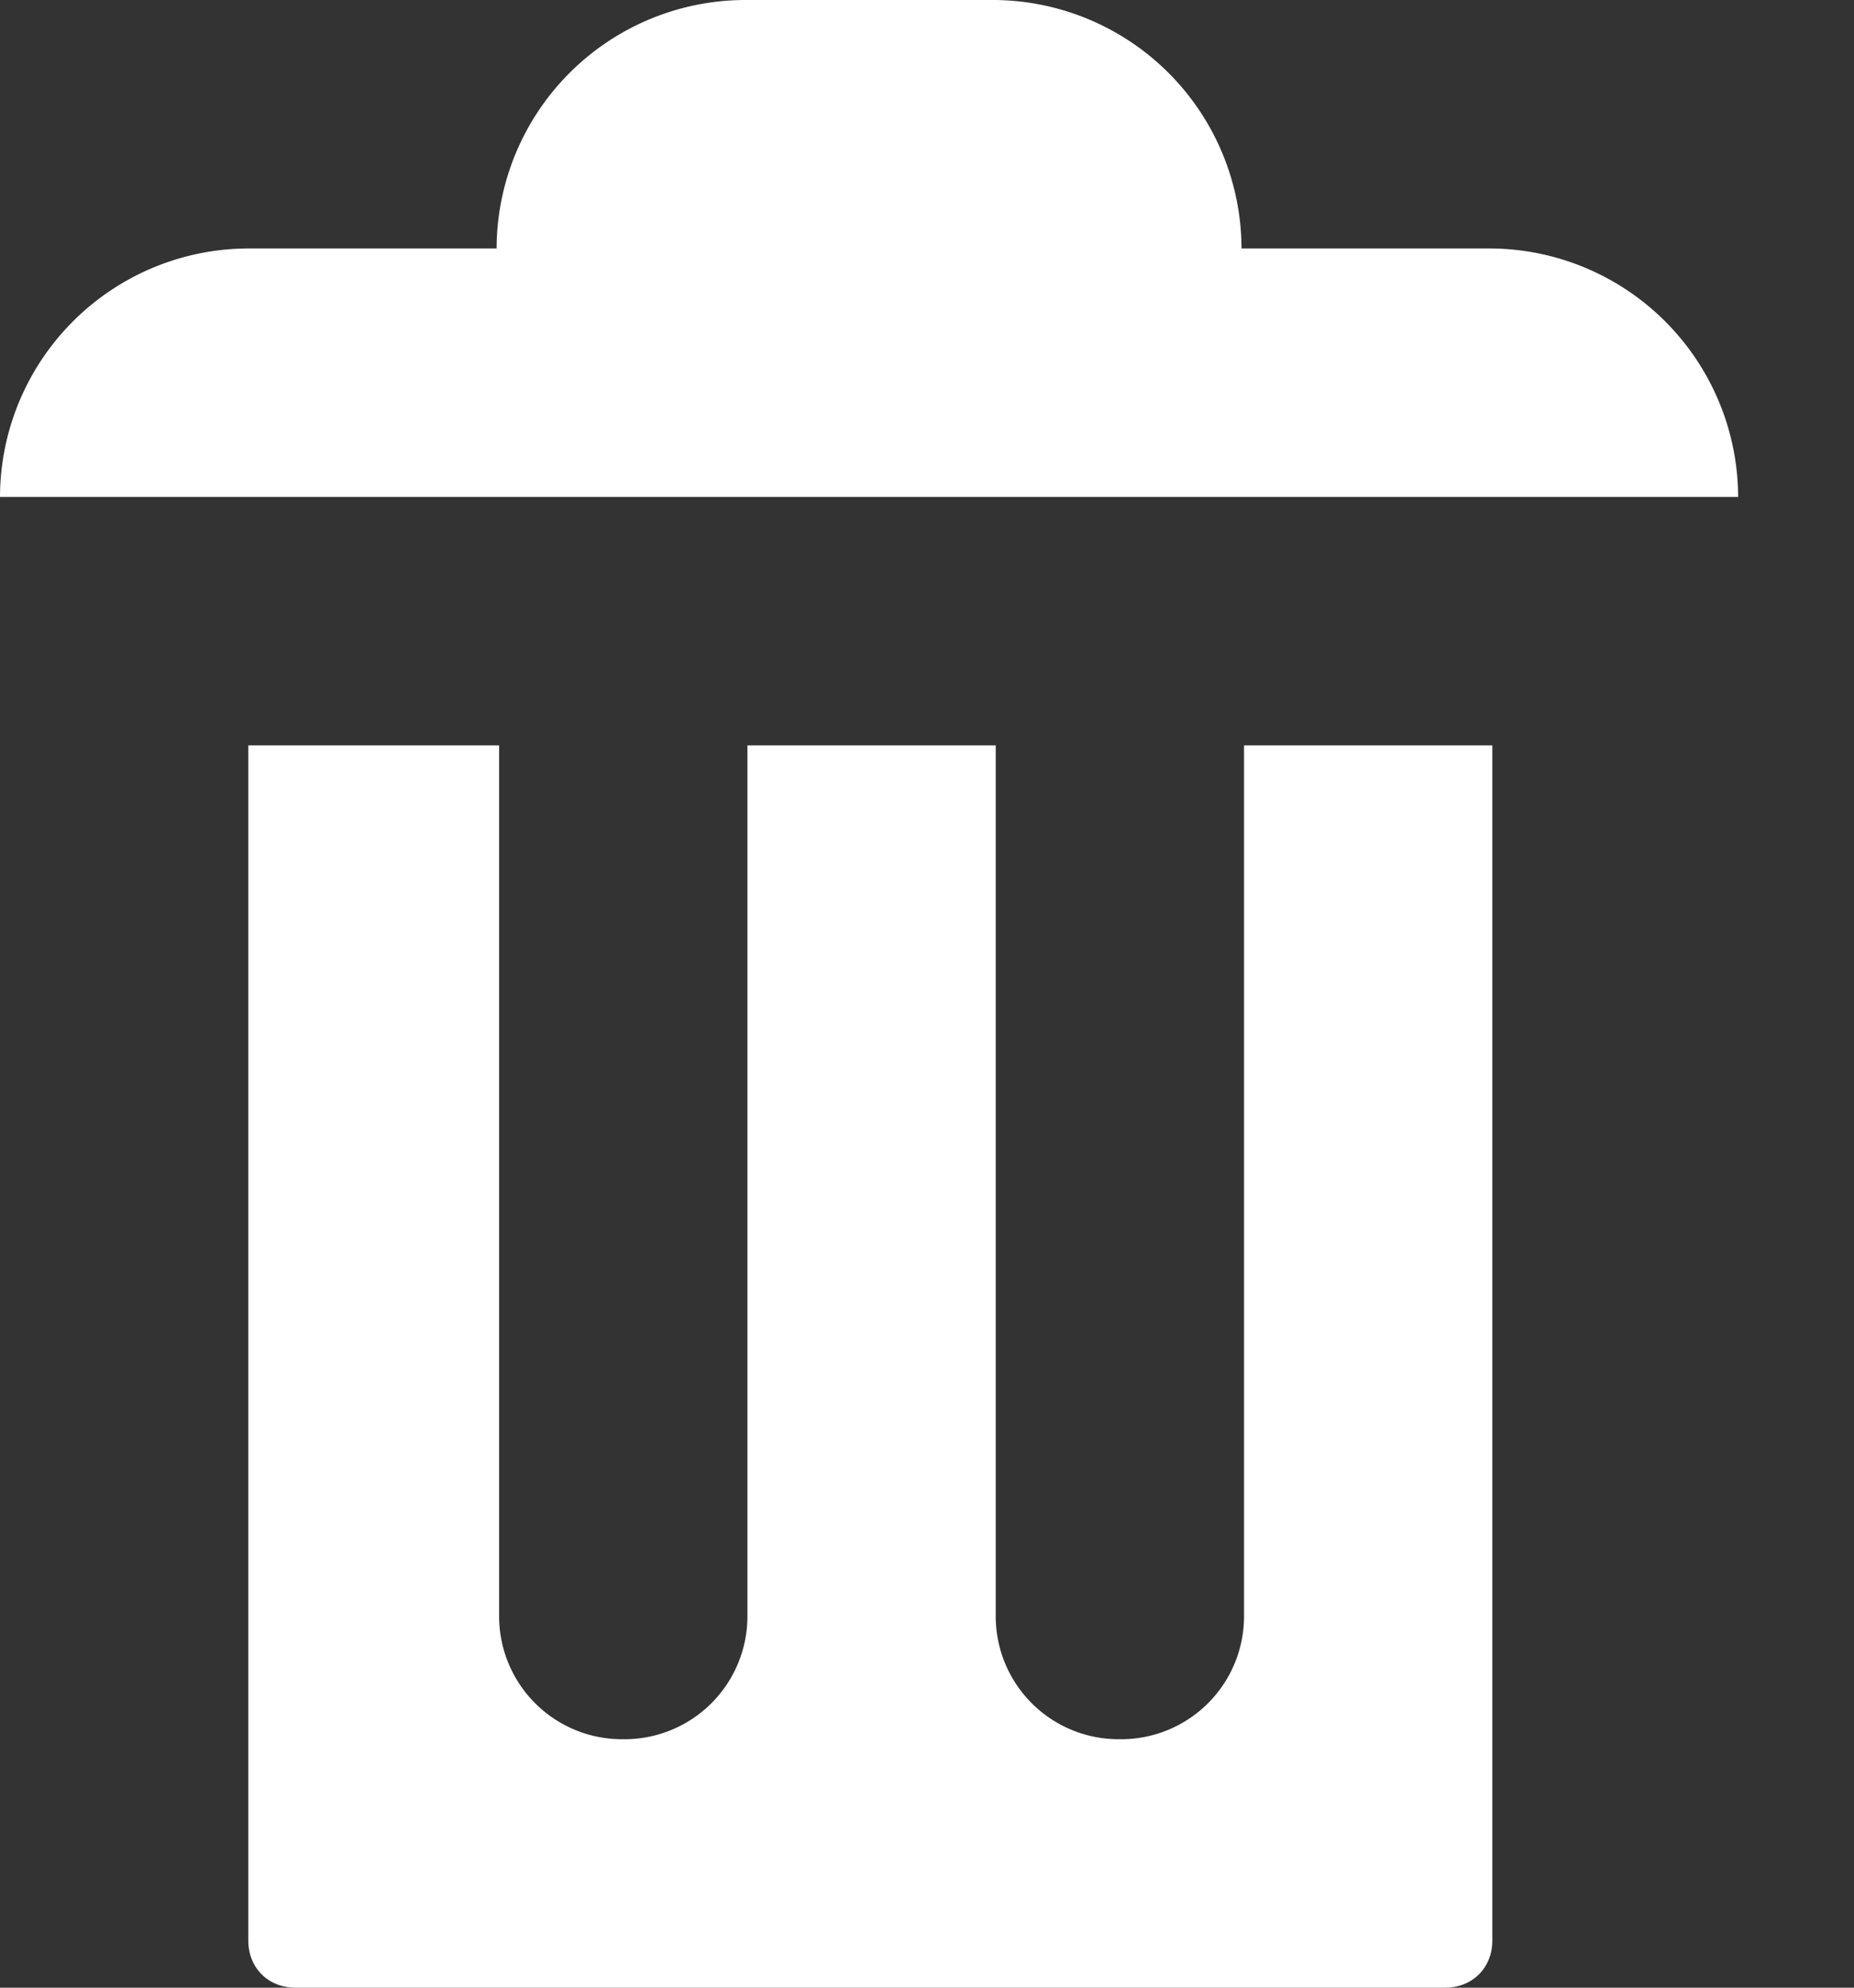 <svg width="14" height="15" fill="none" xmlns="http://www.w3.org/2000/svg"><rect width="100%" height="100%" fill="#333333" stroke="none"/><path d="M5.625 0A1.88 1.88 0 003.75 1.875H1.875A1.88 1.88 0 000 3.75h13.125a1.88 1.88 0 00-1.875-1.875H9.375A1.88 1.88 0 007.5 0H5.625zm-3.75 5.625v9.019c0 .206.15.356.356.356h8.681c.207 0 .357-.15.357-.356V5.625H9.394v6.563a.928.928 0 01-.938.937.928.928 0 01-.937-.938V5.625H5.644v6.563a.928.928 0 01-.938.937.928.928 0 01-.937-.938V5.625H1.875z" fill="#fff"/></svg>
